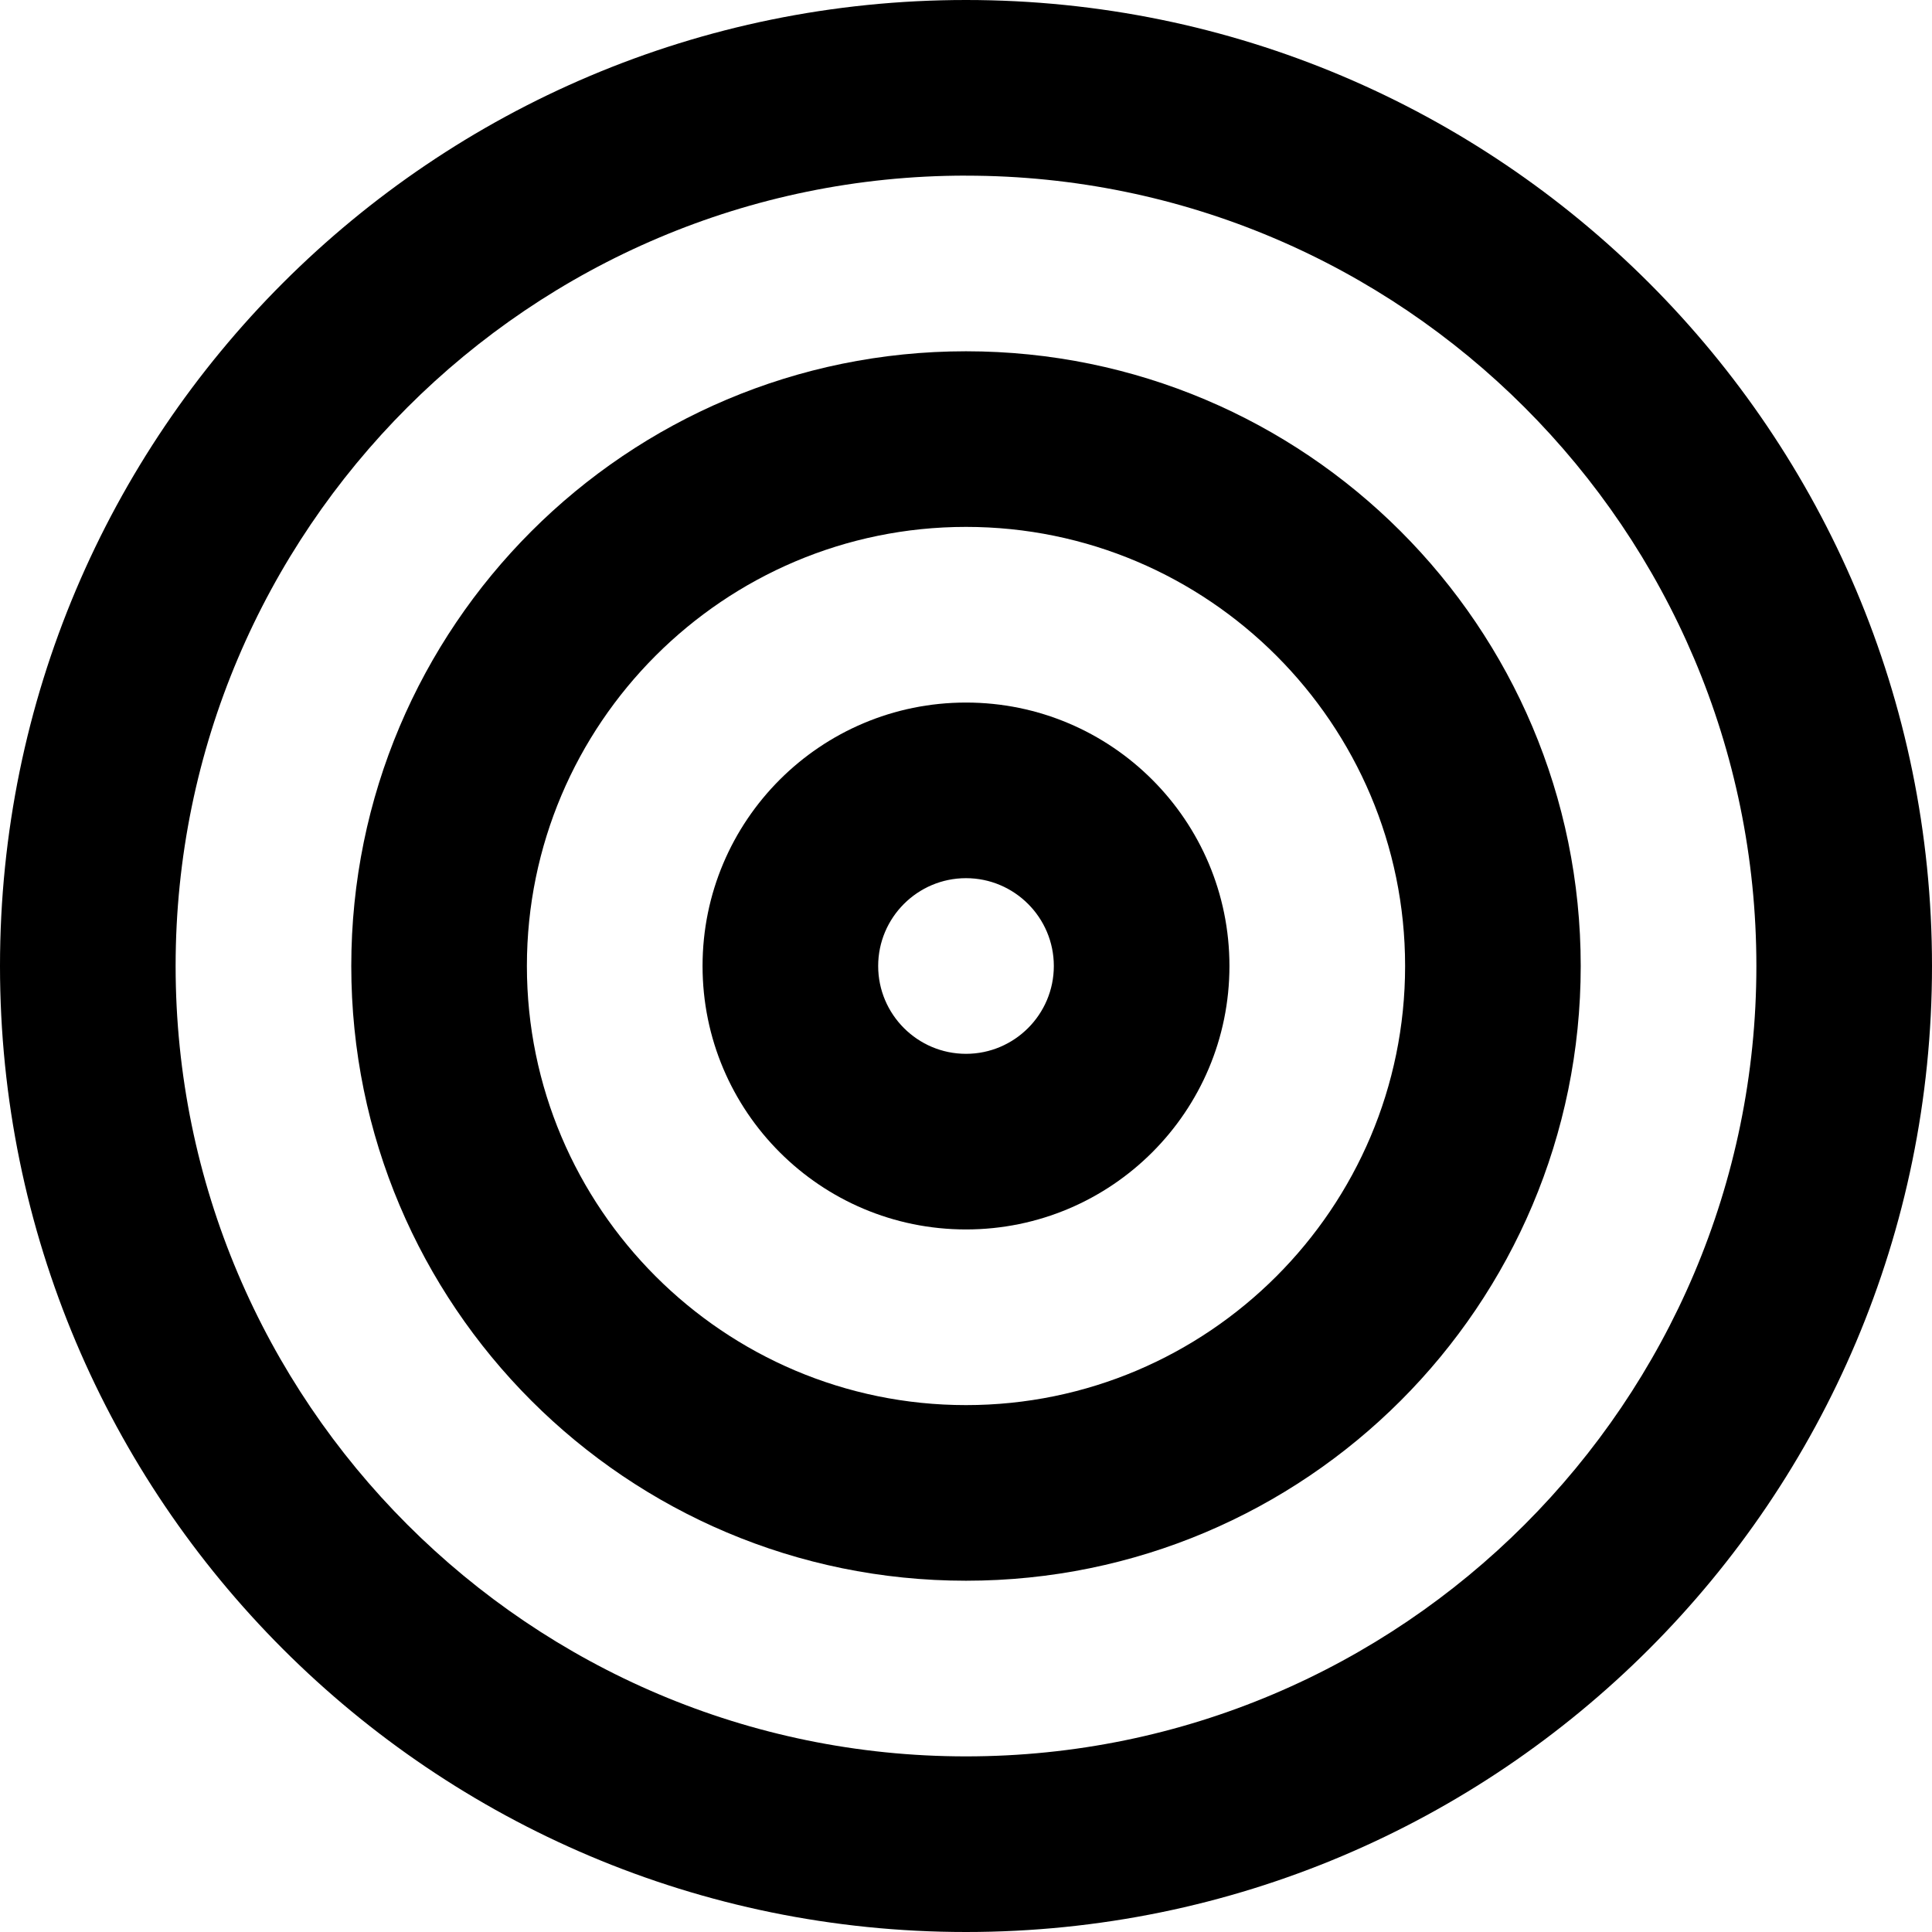 <?xml version="1.0" encoding="UTF-8"?><svg id="Layer_1" xmlns="http://www.w3.org/2000/svg" viewBox="0 0 50 50"><path d="m25,50c13.807,0,25-11.193,25-25S38.807,0,25,0,0,11.193,0,25s11.193,25,25,25Zm0-45.454c11.279,0,20.455,9.176,20.455,20.454s-9.176,20.455-20.455,20.455S4.545,36.279,4.545,25,13.721,4.545,25,4.545Z"/><path d="m25,40.909c8.786,0,15.909-7.123,15.909-15.909s-7.123-15.909-15.909-15.909-15.909,7.123-15.909,15.909,7.123,15.909,15.909,15.909Zm0-27.273c6.266,0,11.364,5.098,11.364,11.364s-5.098,11.364-11.364,11.364-11.364-5.098-11.364-11.364,5.098-11.364,11.364-11.364Z"/><path d="m25,31.818c3.766,0,6.818-3.053,6.818-6.818s-3.053-6.818-6.818-6.818-6.818,3.053-6.818,6.818,3.053,6.818,6.818,6.818Zm0-9.091c1.253,0,2.273,1.02,2.273,2.273s-1.02,2.273-2.273,2.273-2.273-1.02-2.273-2.273,1.02-2.273,2.273-2.273Z"/></svg>